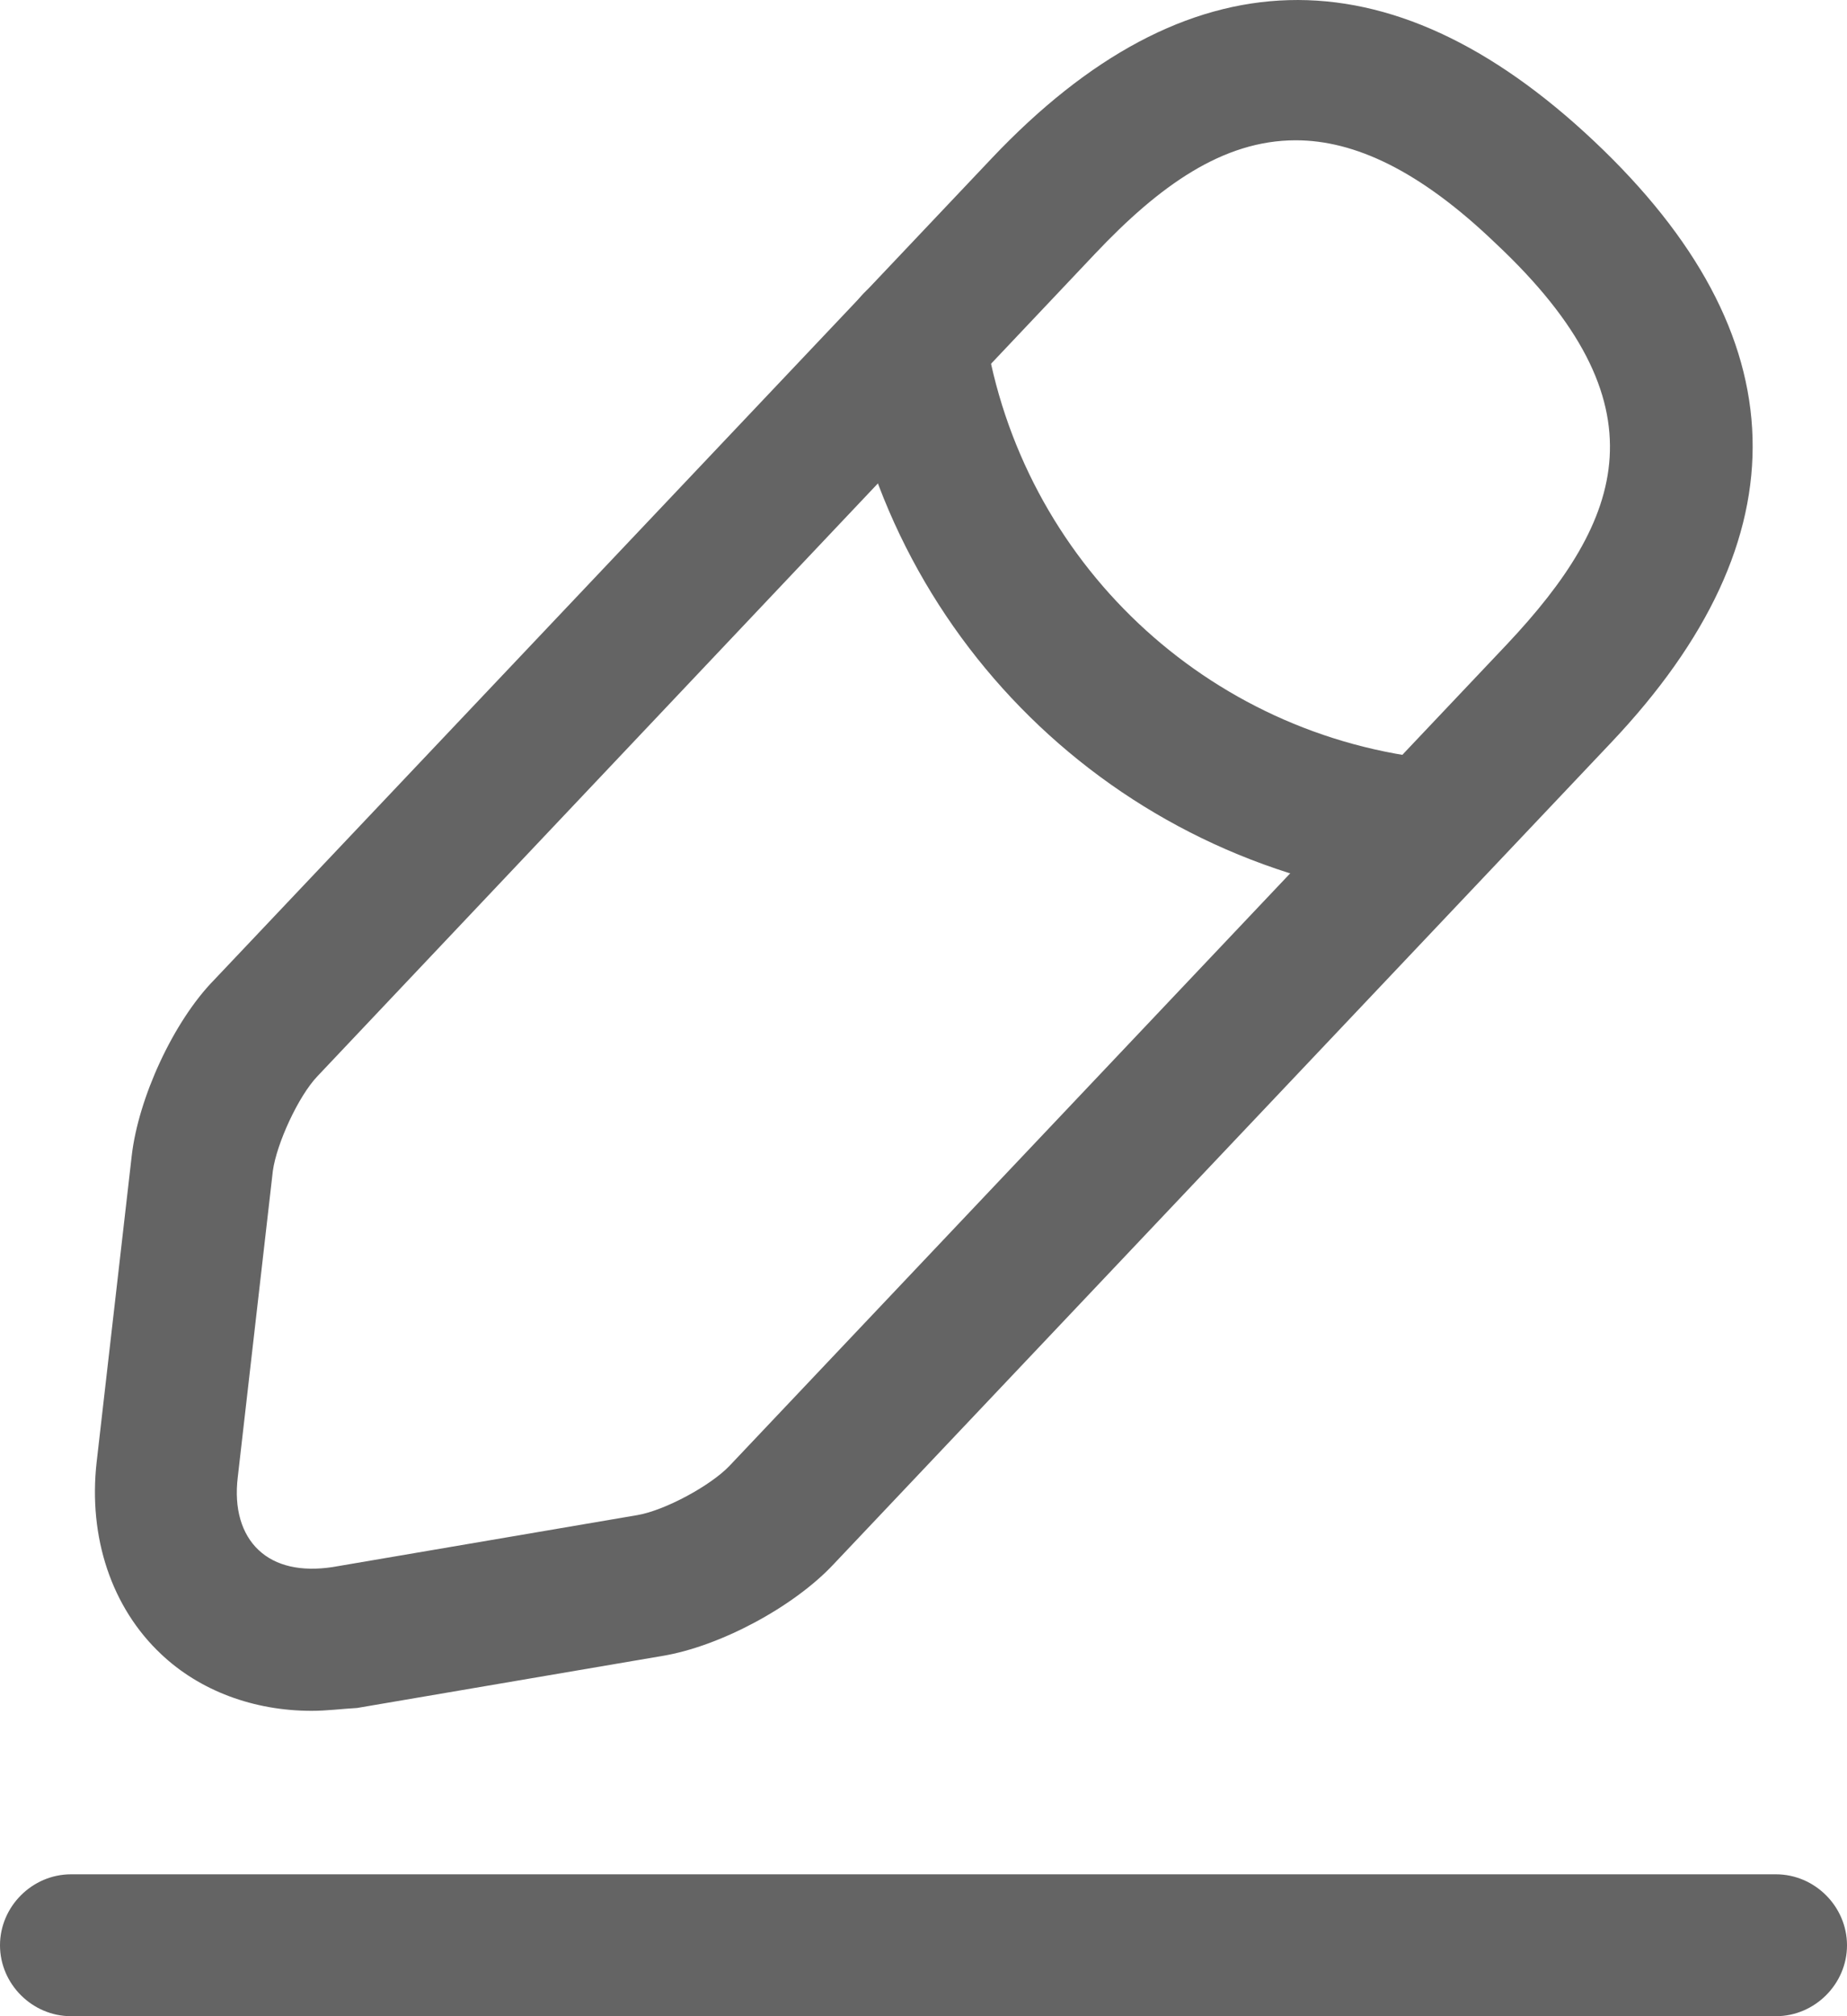 <svg width="22" height="24" viewBox="0 0 22 24" fill="none" xmlns="http://www.w3.org/2000/svg">
<path d="M3.712 20.365C3.024 20.365 2.381 20.128 1.918 19.689C1.332 19.138 1.05 18.305 1.151 17.405L1.569 13.758C1.648 13.071 2.065 12.16 2.55 11.665L11.813 1.884C14.126 -0.558 16.54 -0.626 18.988 1.681C21.436 3.989 21.504 6.397 19.191 8.839L9.929 18.62C9.455 19.127 8.575 19.599 7.887 19.712L4.254 20.331C4.062 20.342 3.893 20.365 3.712 20.365ZM15.434 1.67C14.566 1.67 13.81 2.21 13.043 3.021L3.78 12.812C3.554 13.049 3.295 13.612 3.25 13.938L2.832 17.585C2.787 17.956 2.877 18.26 3.08 18.451C3.284 18.643 3.588 18.71 3.96 18.654L7.593 18.035C7.92 17.979 8.462 17.686 8.688 17.45L17.95 7.669C19.349 6.183 19.857 4.81 17.815 2.897C16.912 2.03 16.134 1.67 15.434 1.67Z" fill="#646464"/>
<path d="M17.024 10.719C17.002 10.719 16.968 10.719 16.945 10.719C13.425 10.37 10.594 7.702 10.052 4.213C9.984 3.752 10.3 3.324 10.763 3.245C11.225 3.178 11.654 3.493 11.733 3.954C12.162 6.678 14.373 8.772 17.126 9.042C17.588 9.087 17.927 9.503 17.882 9.965C17.825 10.392 17.453 10.719 17.024 10.719Z" fill="#646464"/>
<path d="M21.154 24H0.846C0.384 24 0 23.617 0 23.156C0 22.694 0.384 22.311 0.846 22.311H21.154C21.616 22.311 22 22.694 22 23.156C22 23.617 21.616 24 21.154 24Z" fill="#646464"/>
</svg>
